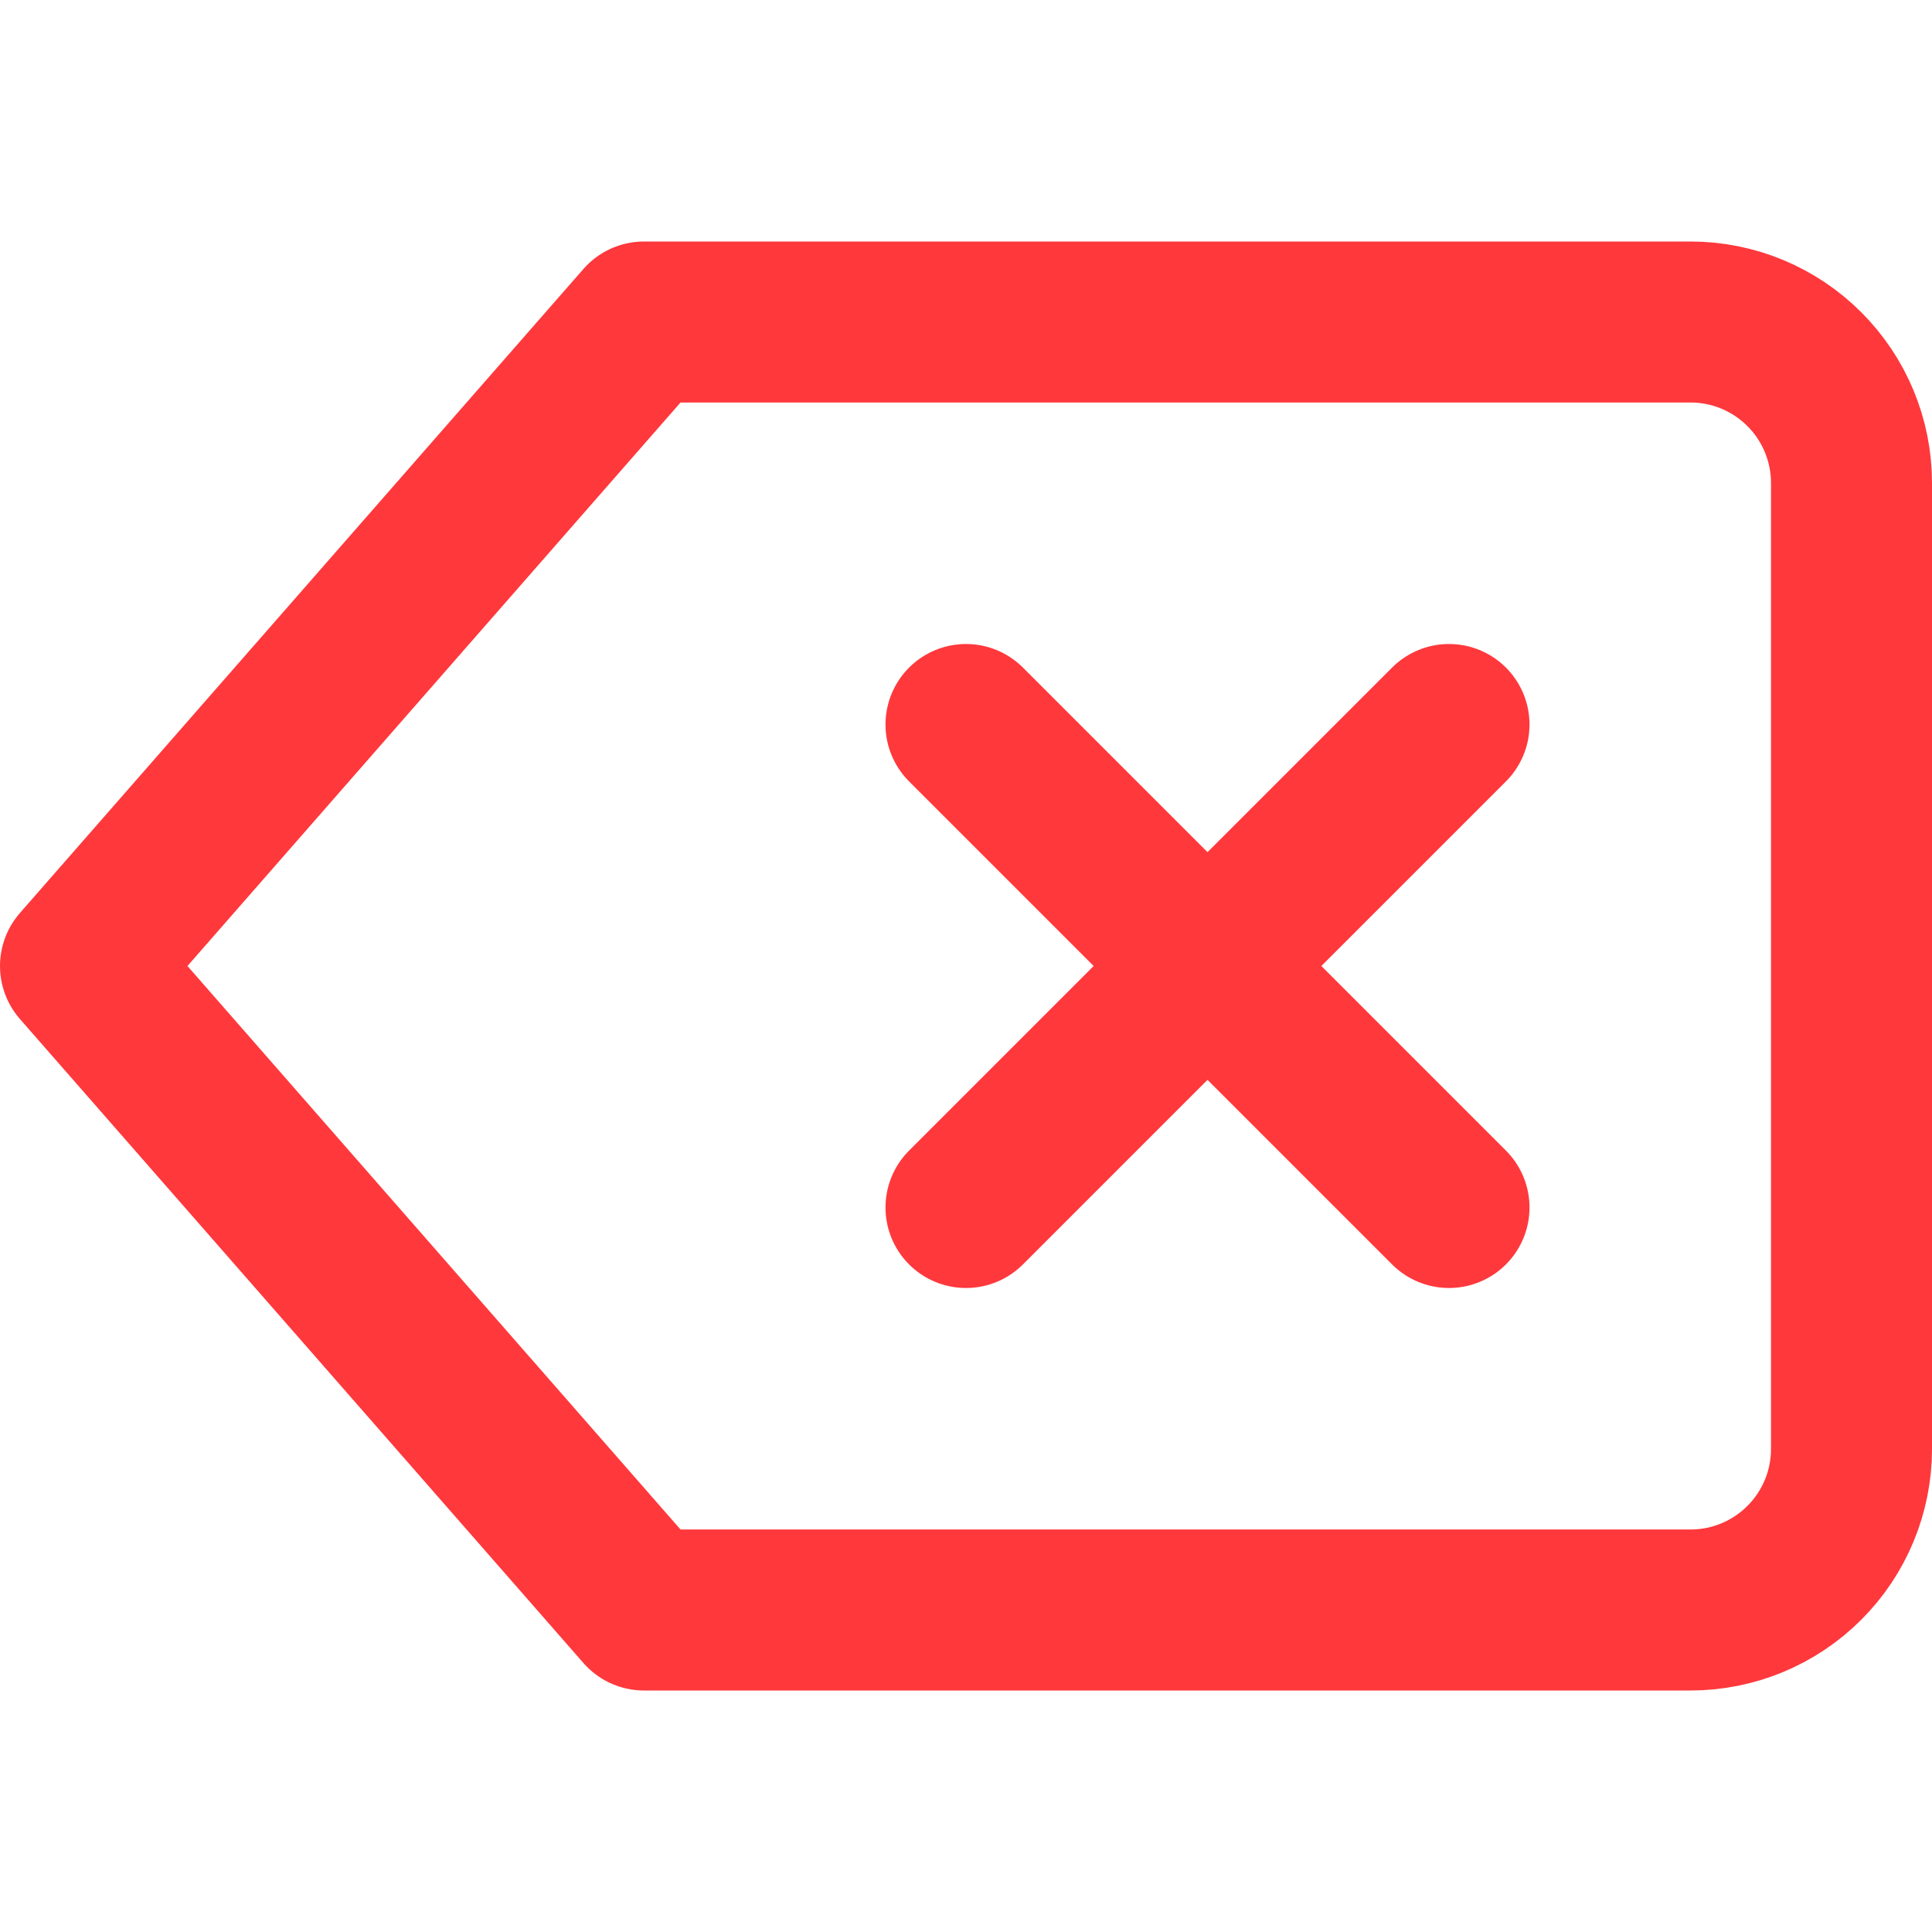 <svg width="48" height="48" viewBox="0 0 48 48" fill="none" xmlns="http://www.w3.org/2000/svg">
<path d="M36 18L24 30M24 18L36 30M42 8H16L2 24L16 40H42C43.061 40 44.078 39.579 44.828 38.828C45.579 38.078 46 37.061 46 36V12C46 10.939 45.579 9.922 44.828 9.172C44.078 8.421 43.061 8 42 8Z" stroke="#FF383C" stroke-width="4" stroke-linecap="round" stroke-linejoin="round"/>
</svg>
